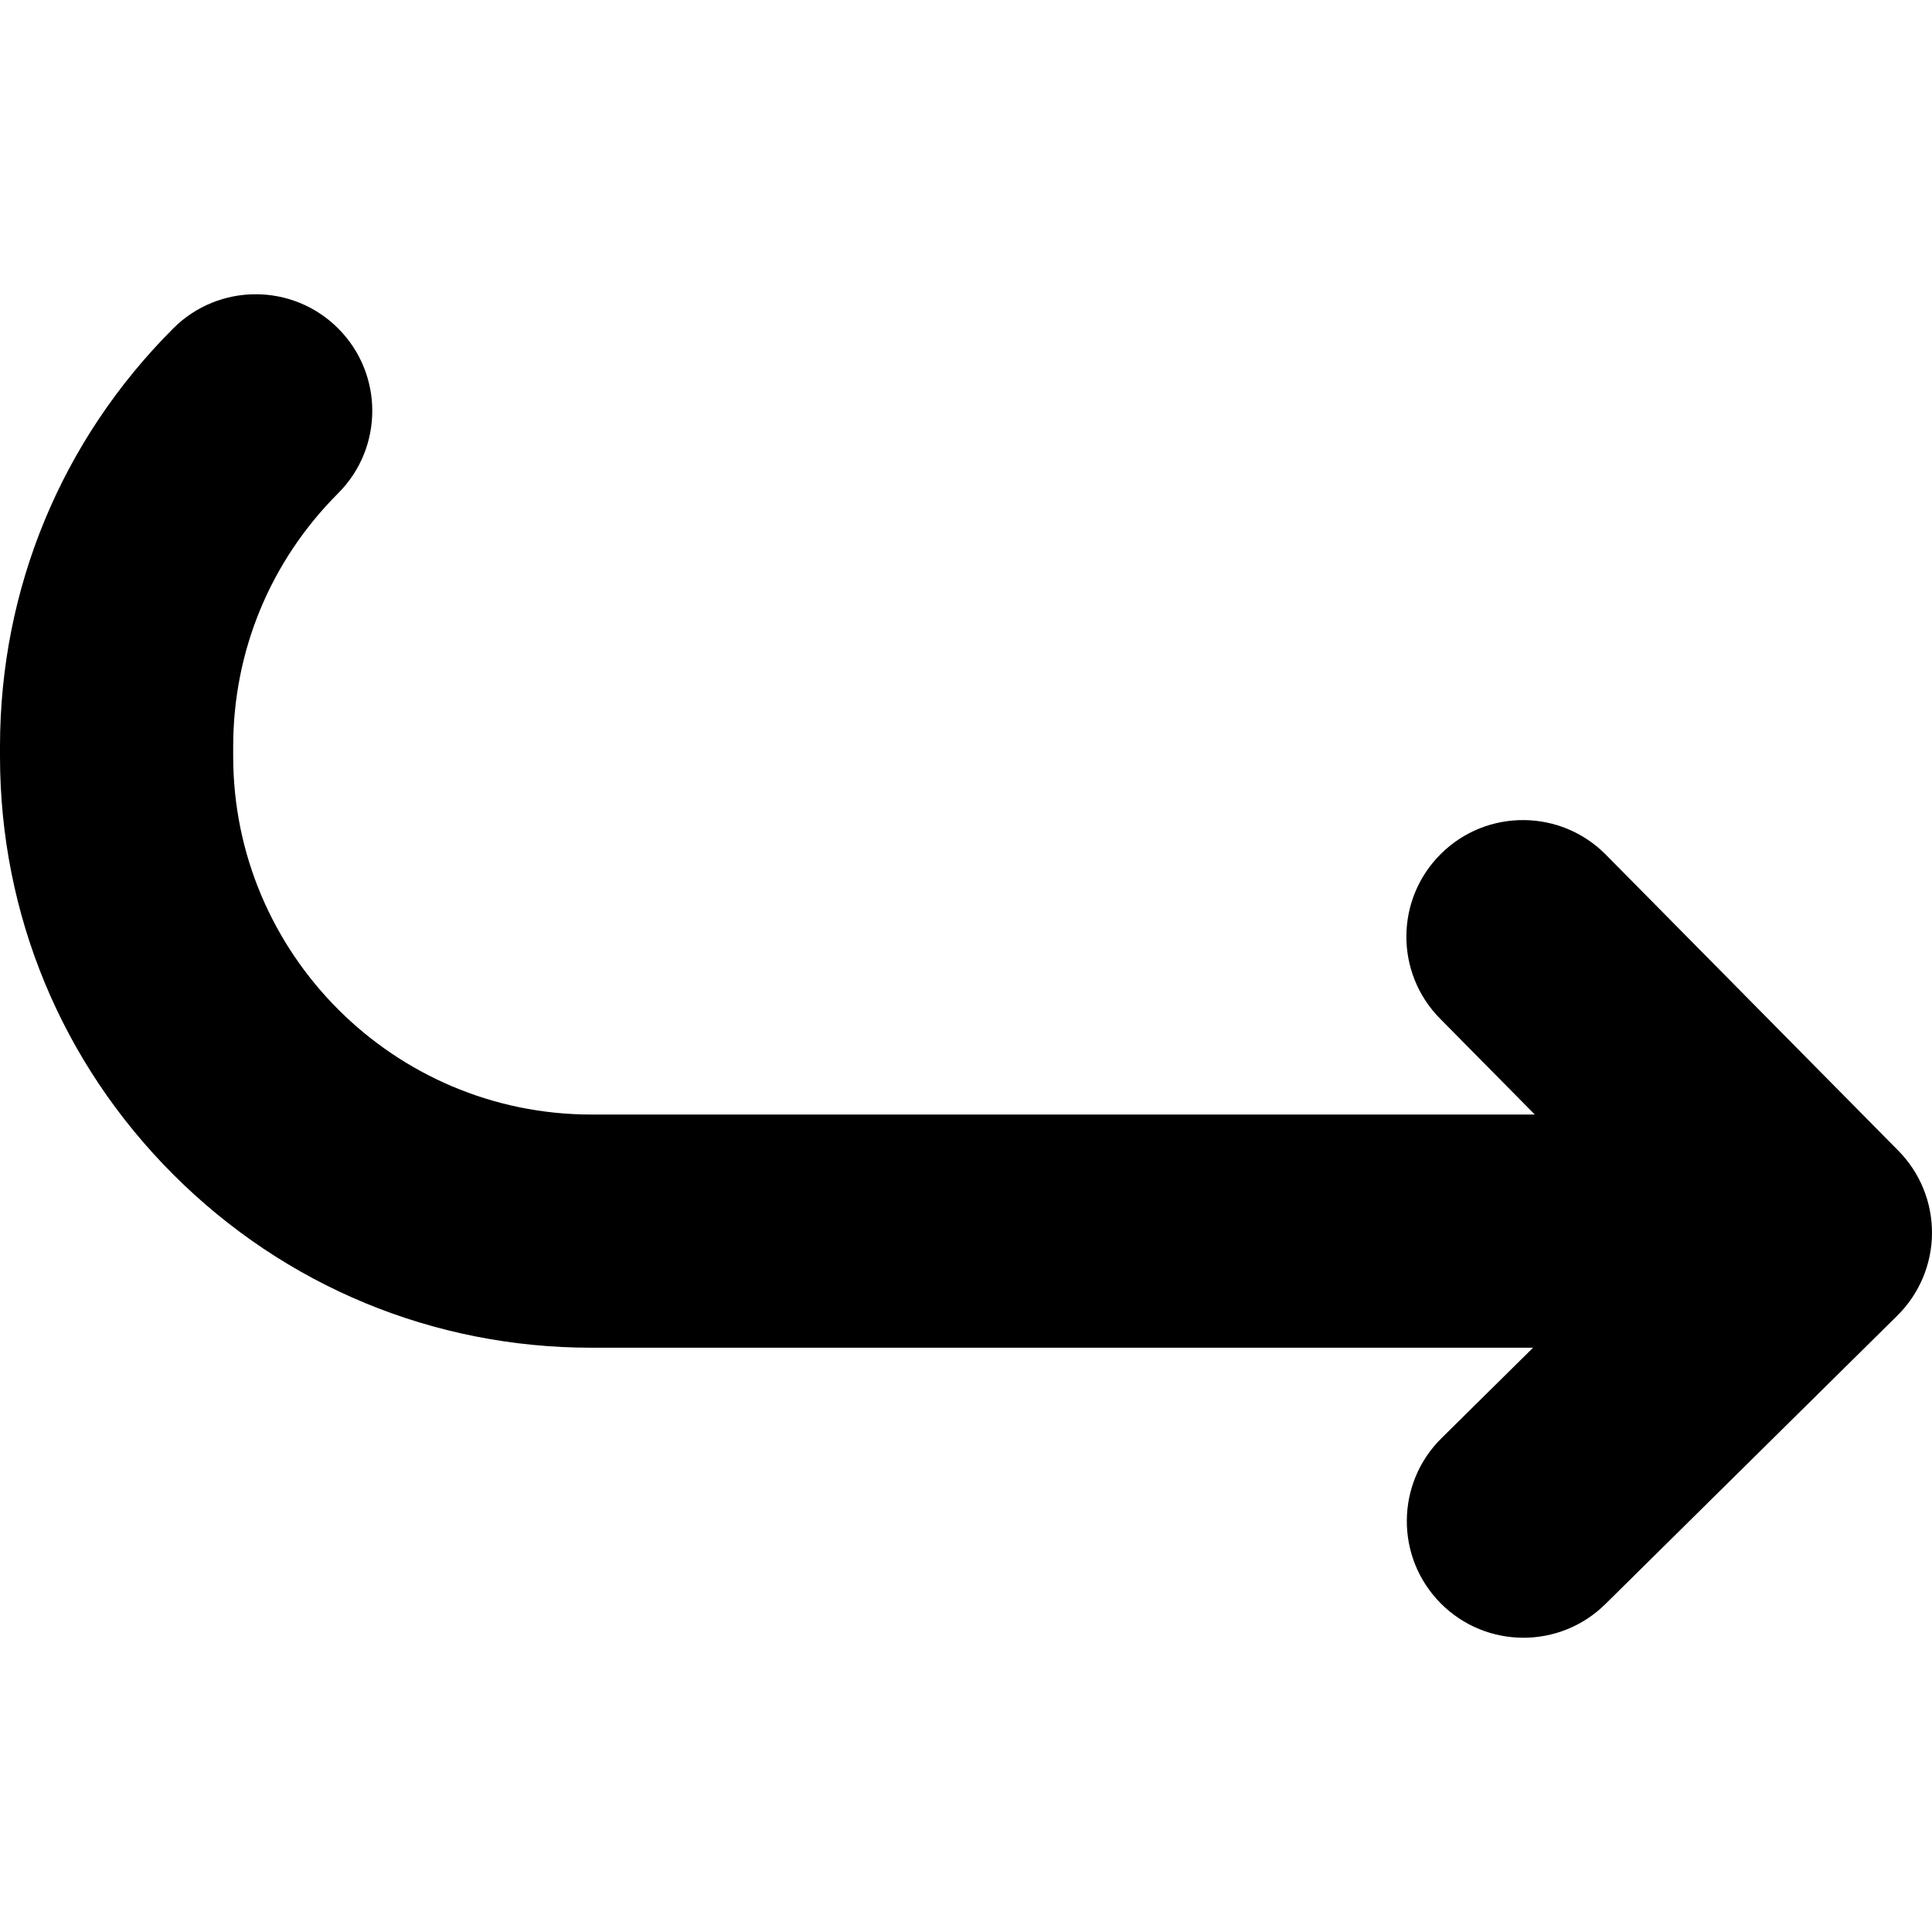 <?xml version="1.0" encoding="iso-8859-1"?>
<!DOCTYPE svg PUBLIC "-//W3C//DTD SVG 1.1//EN" "http://www.w3.org/Graphics/SVG/1.1/DTD/svg11.dtd">
<svg version="1.1" id="Capa_1" xmlns="http://www.w3.org/2000/svg" xmlns:xlink="http://www.w3.org/1999/xlink" x="0px" y="0px"
	 width="869.96px" height="869.96px" viewBox="0 0 869.96 869.96" style="enable-background:new 0 0 869.96 869.96;"
	 xml:space="preserve">
<g>
	<path d="M266.34,606.867h423.978l-41.238,40.747c-20.625,20.38-20.824,53.62-0.445,74.245
		c10.27,10.395,23.805,15.602,37.348,15.601c13.328,0,26.666-5.046,36.896-15.155l131.48-129.912
		c9.904-9.787,15.516-23.107,15.6-37.03c0.082-13.924-5.367-27.31-15.154-37.215L723.121,384.876
		c-20.377-20.625-53.617-20.824-74.242-0.445s-20.826,53.62-0.445,74.245l42.676,43.191H266.34
		c-88.963,0-161.34-72.377-161.34-161.339v-4.32c0-43.096,16.782-83.612,47.256-114.084c20.503-20.502,20.503-53.744,0.001-74.246
		c-20.503-20.503-53.742-20.503-74.247-0.001C27.704,198.181,0,265.064,0,336.208v4.32c0,71.142,27.704,138.026,78.009,188.331
		C128.314,579.164,195.199,606.867,266.34,606.867z"/>
</g>
</svg>
